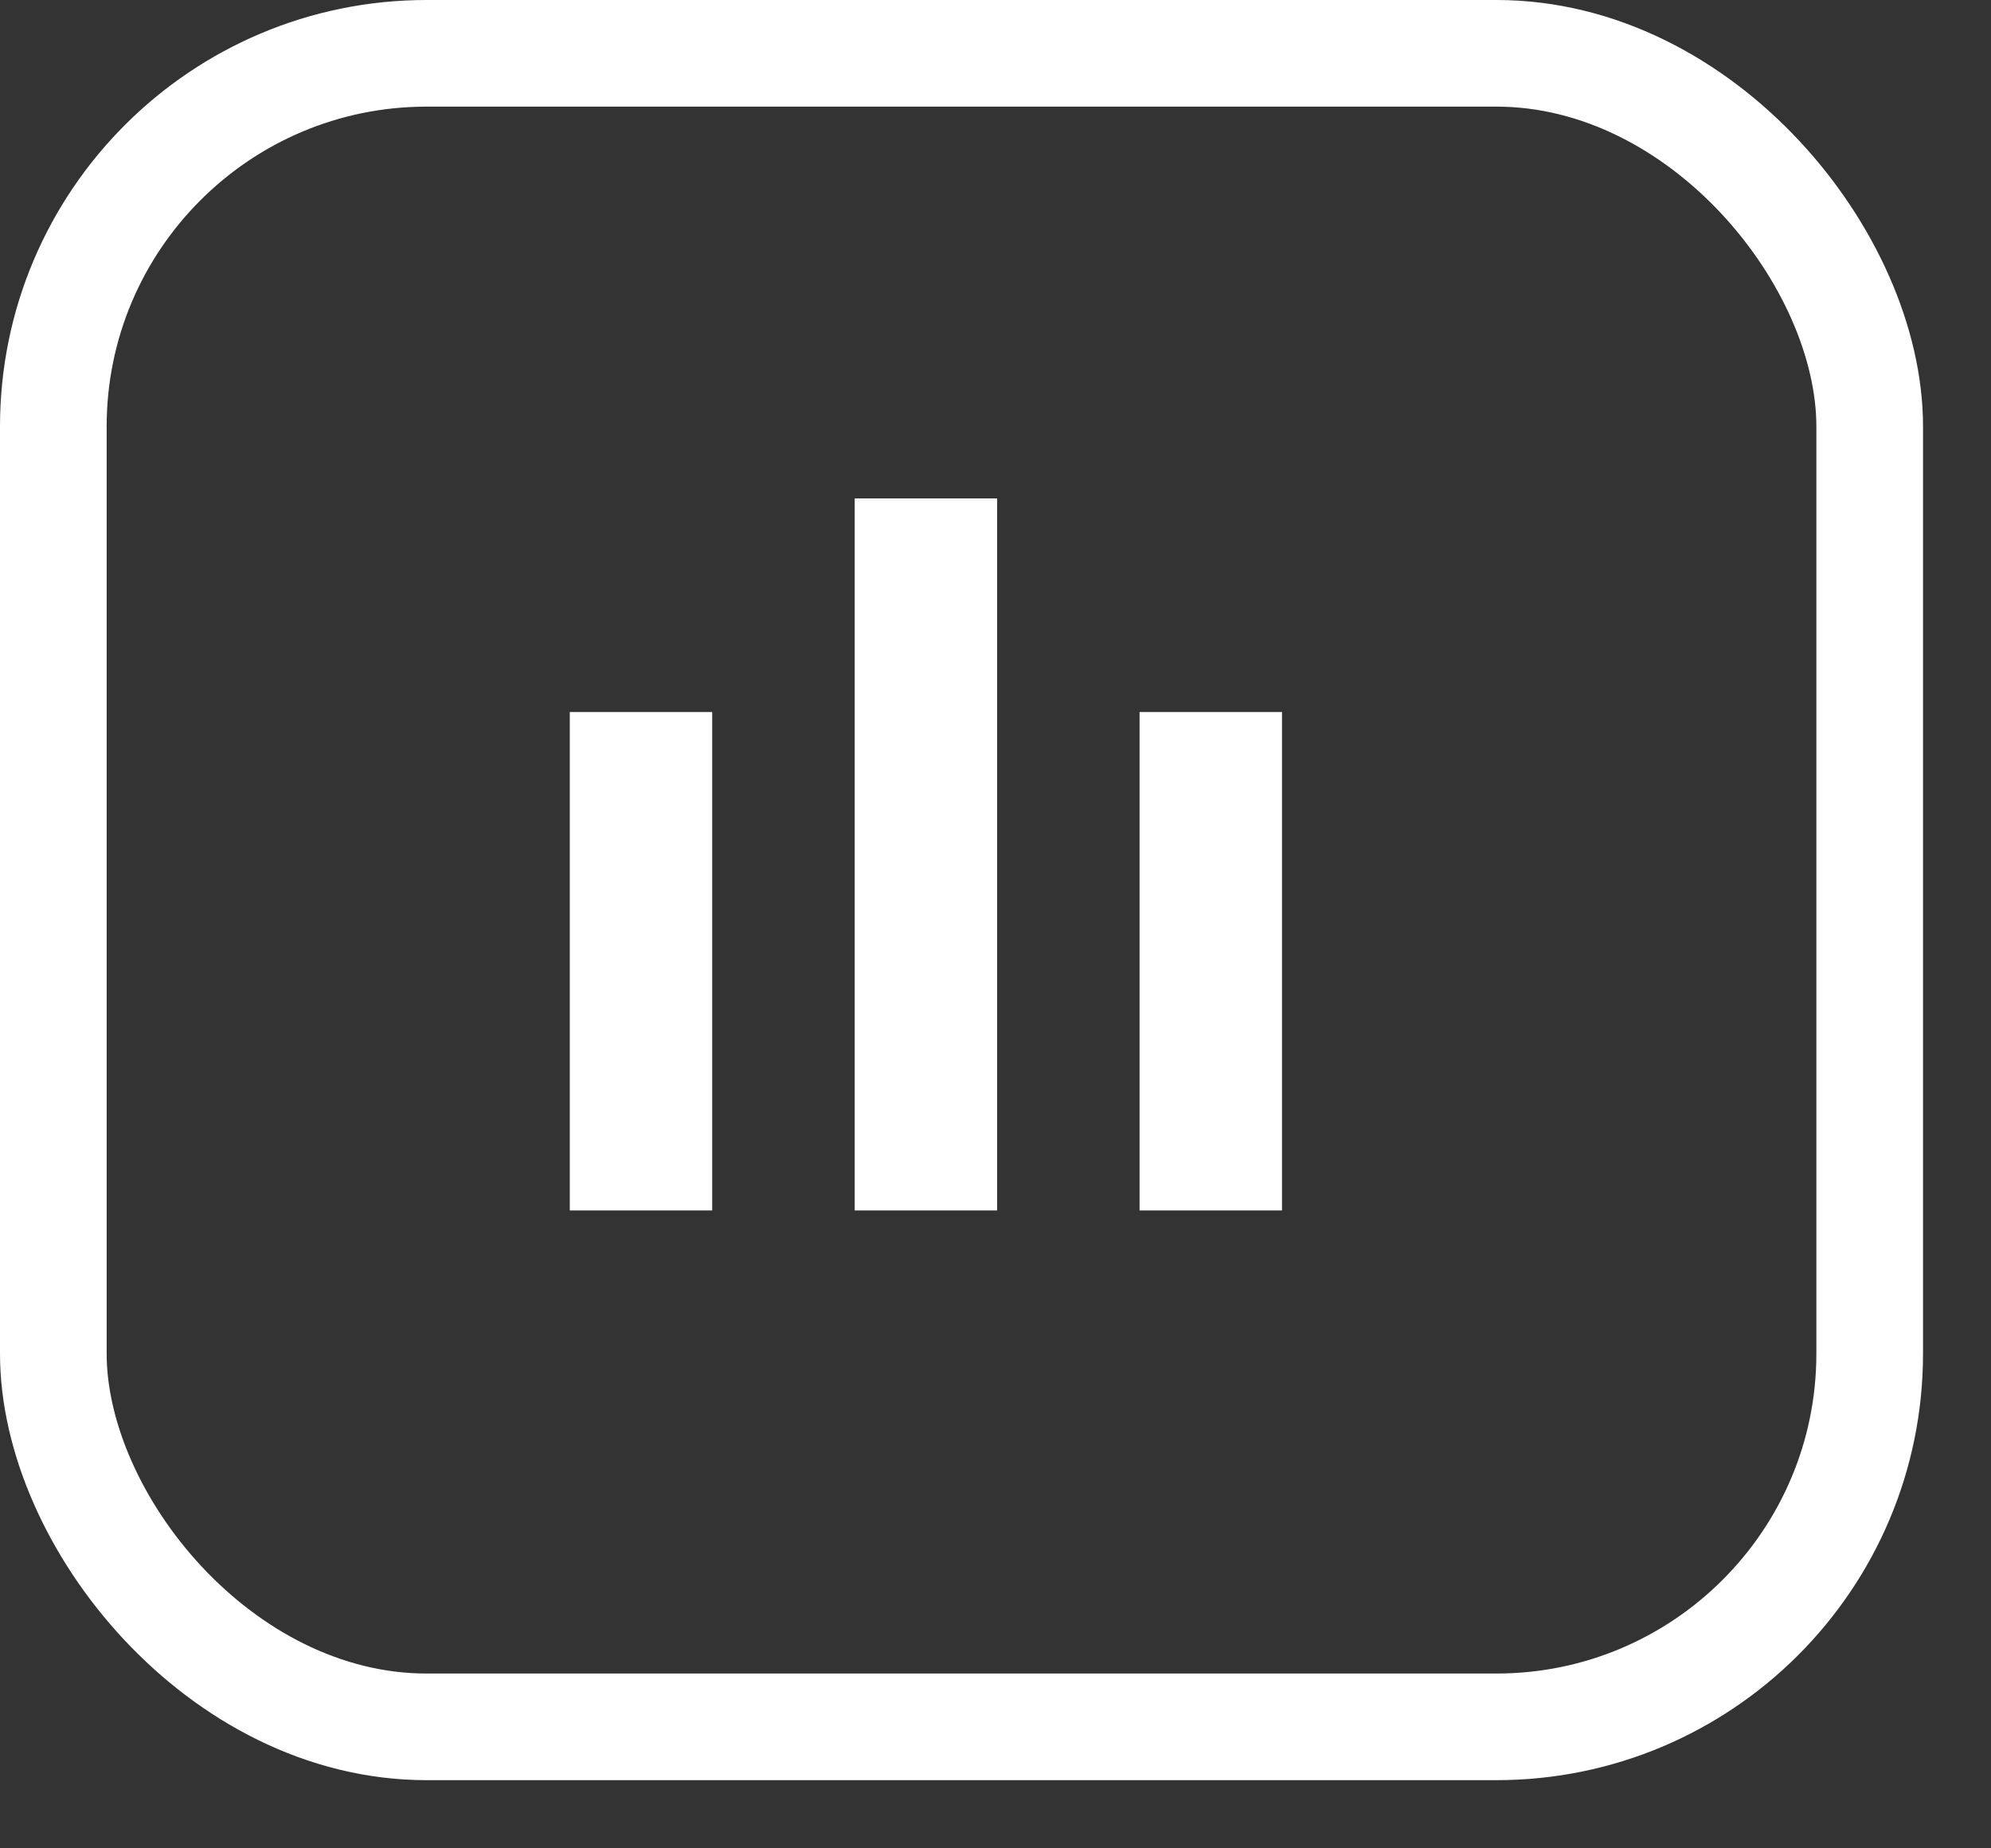 <svg width="28" height="26" viewBox="0 0 28 26" fill="none" xmlns="http://www.w3.org/2000/svg">
<rect x="0" y="0" width="28" height="26" fill="#333333" stroke="none"/>
<g id="Group 310">
<rect id="Rectangle 63" x="0.75" y="0.75" width="25.544" height="23.541" rx="5.25" stroke="white" stroke-width="1.5"/>
<g id="Group 33">
<rect id="Rectangle 64" x="8.013" y="10.016" width="2.003" height="7.011" fill="white"/>
<rect id="Rectangle 65" x="12.02" y="7.011" width="2.003" height="10.016" fill="white"/>
<rect id="Rectangle 66" x="16.026" y="10.016" width="2.003" height="7.011" fill="white"/>
</g>
</g>
</svg>
